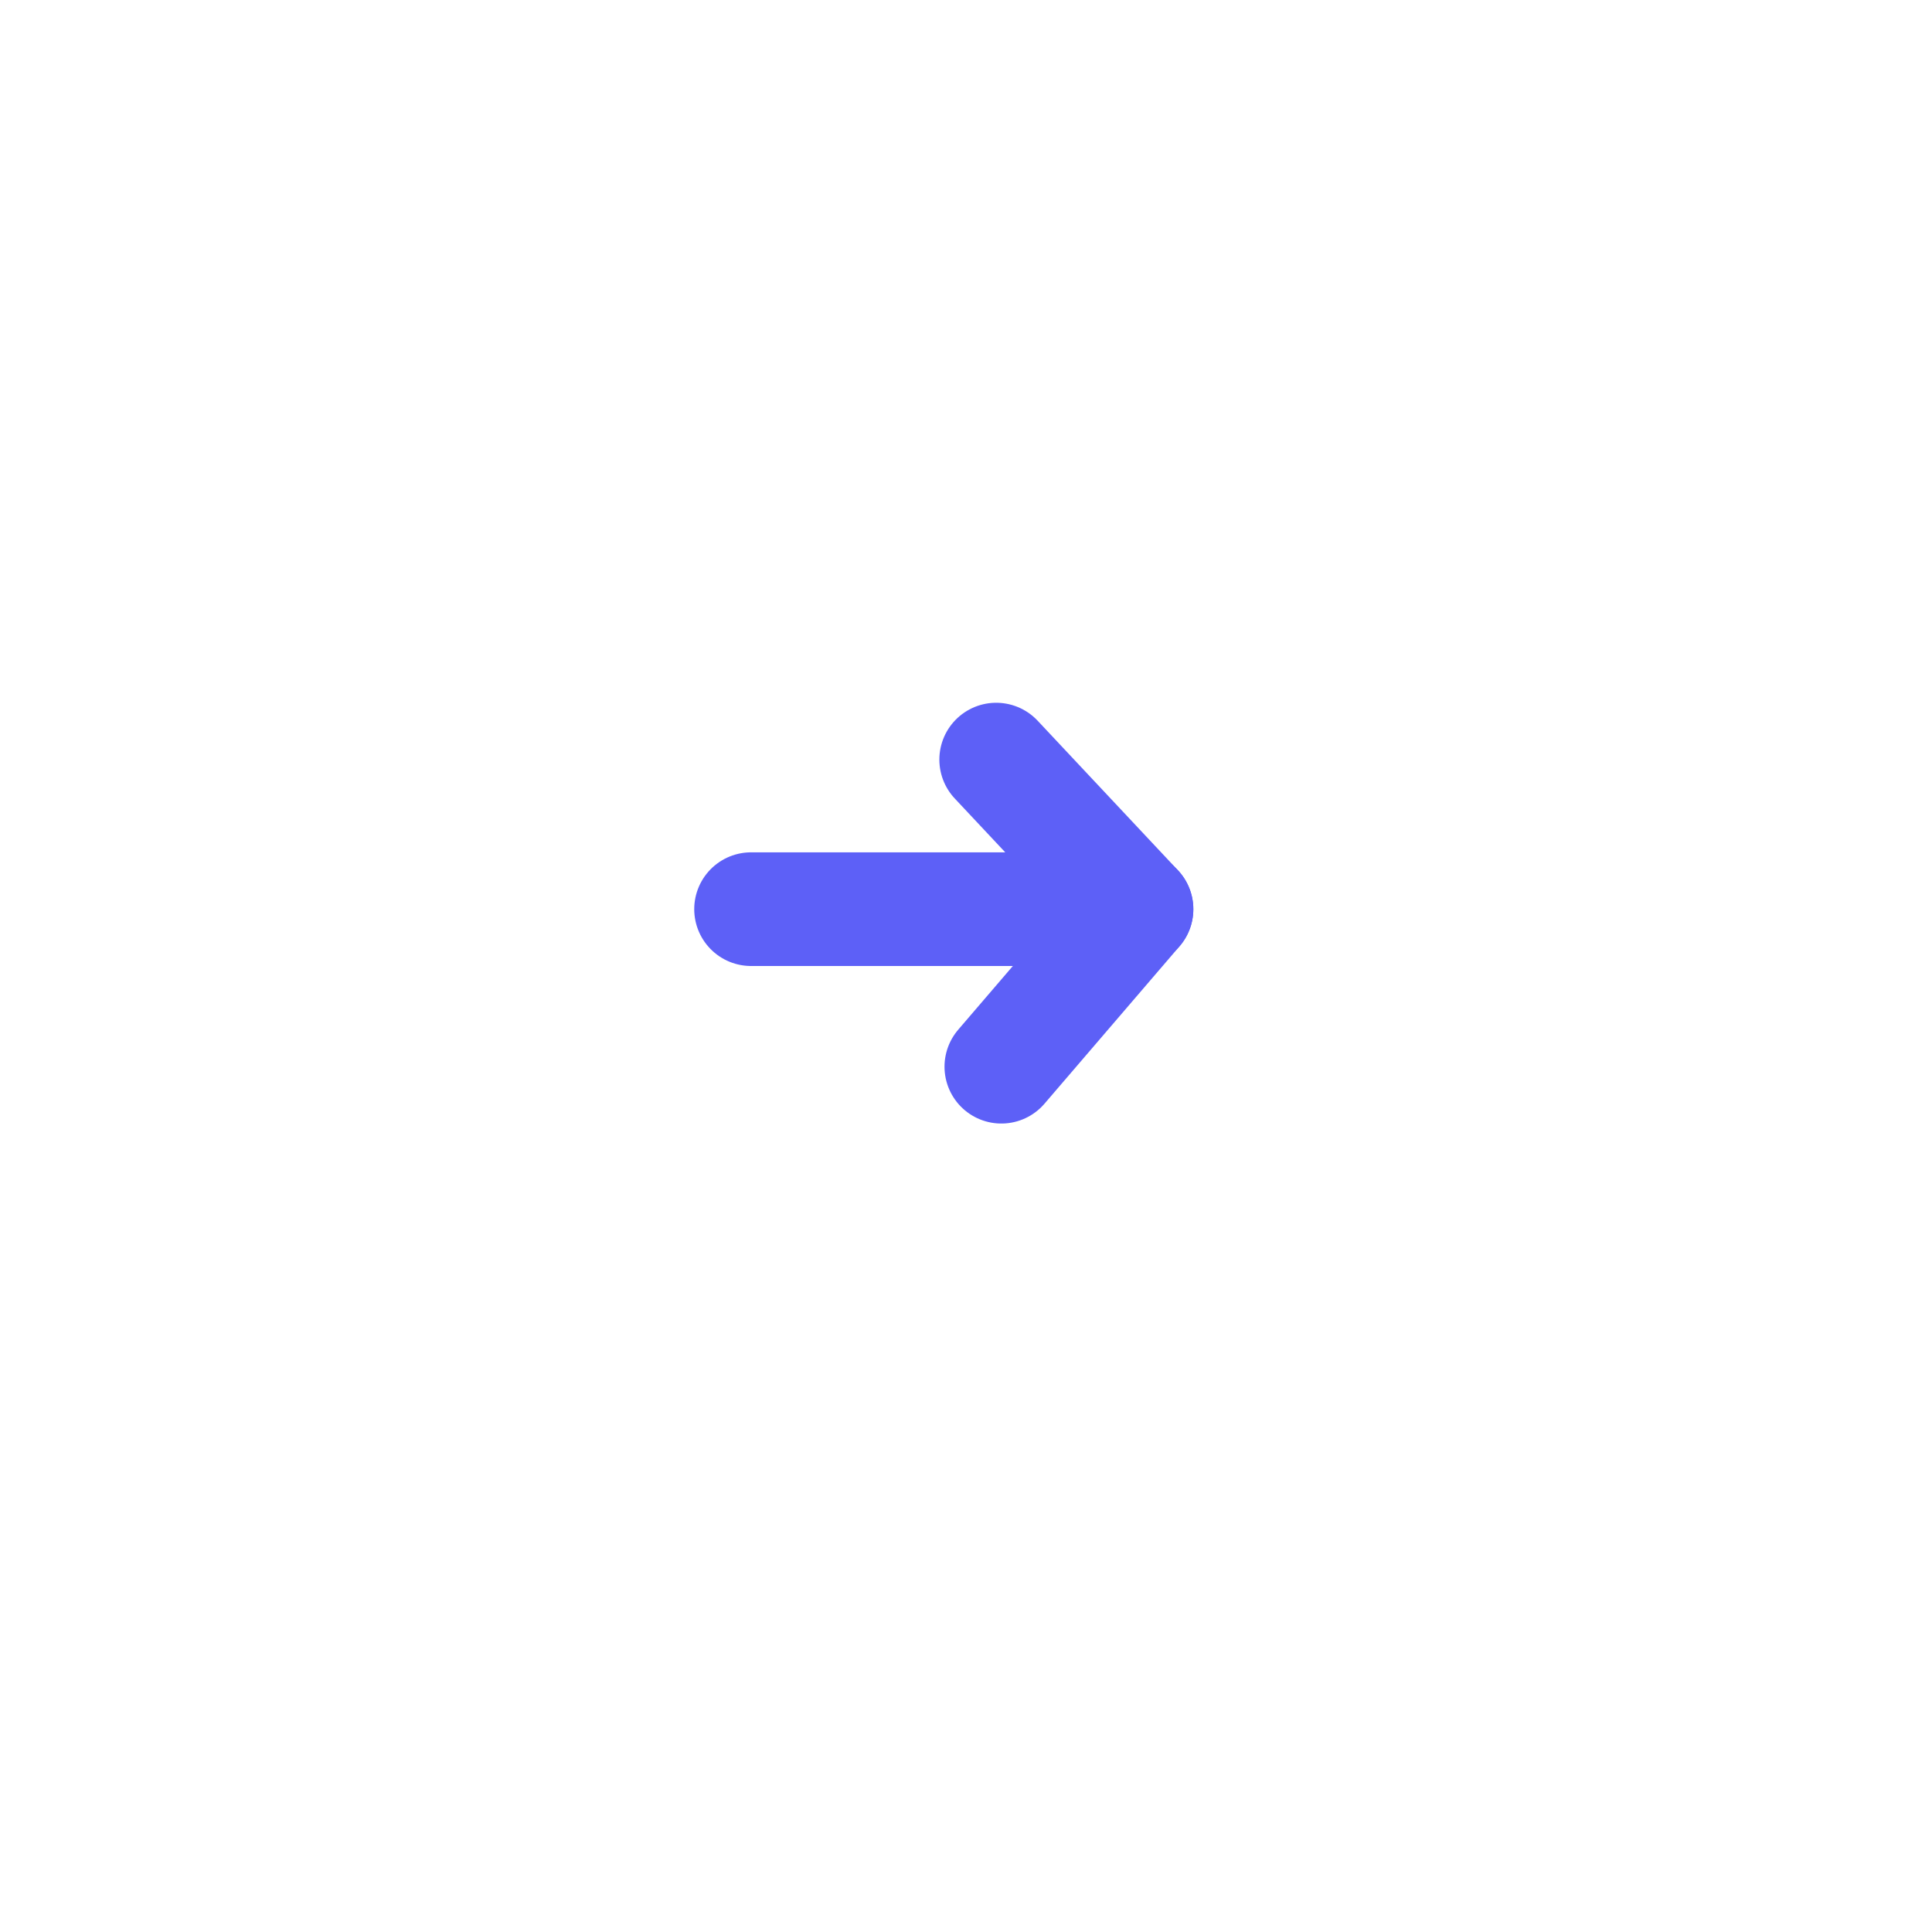 <!-- Generated by IcoMoon.io -->
<svg version="1.1" xmlns="http://www.w3.org/2000/svg" width="24" height="24" viewBox="0 0 24 24">
<title>sort_up-s</title>
<path fill="none" stroke="#5d60f7" stroke-linejoin="round" stroke-linecap="round" stroke-miterlimit="4" stroke-width="1.412" d="M9.33 11.294h4.788l-1.743-1.858"></path>
<path fill="none" stroke="#5d60f7" stroke-linejoin="round" stroke-linecap="round" stroke-miterlimit="4" stroke-width="1.412" d="M14.118 11.294l-1.679 1.957"></path>
</svg>
